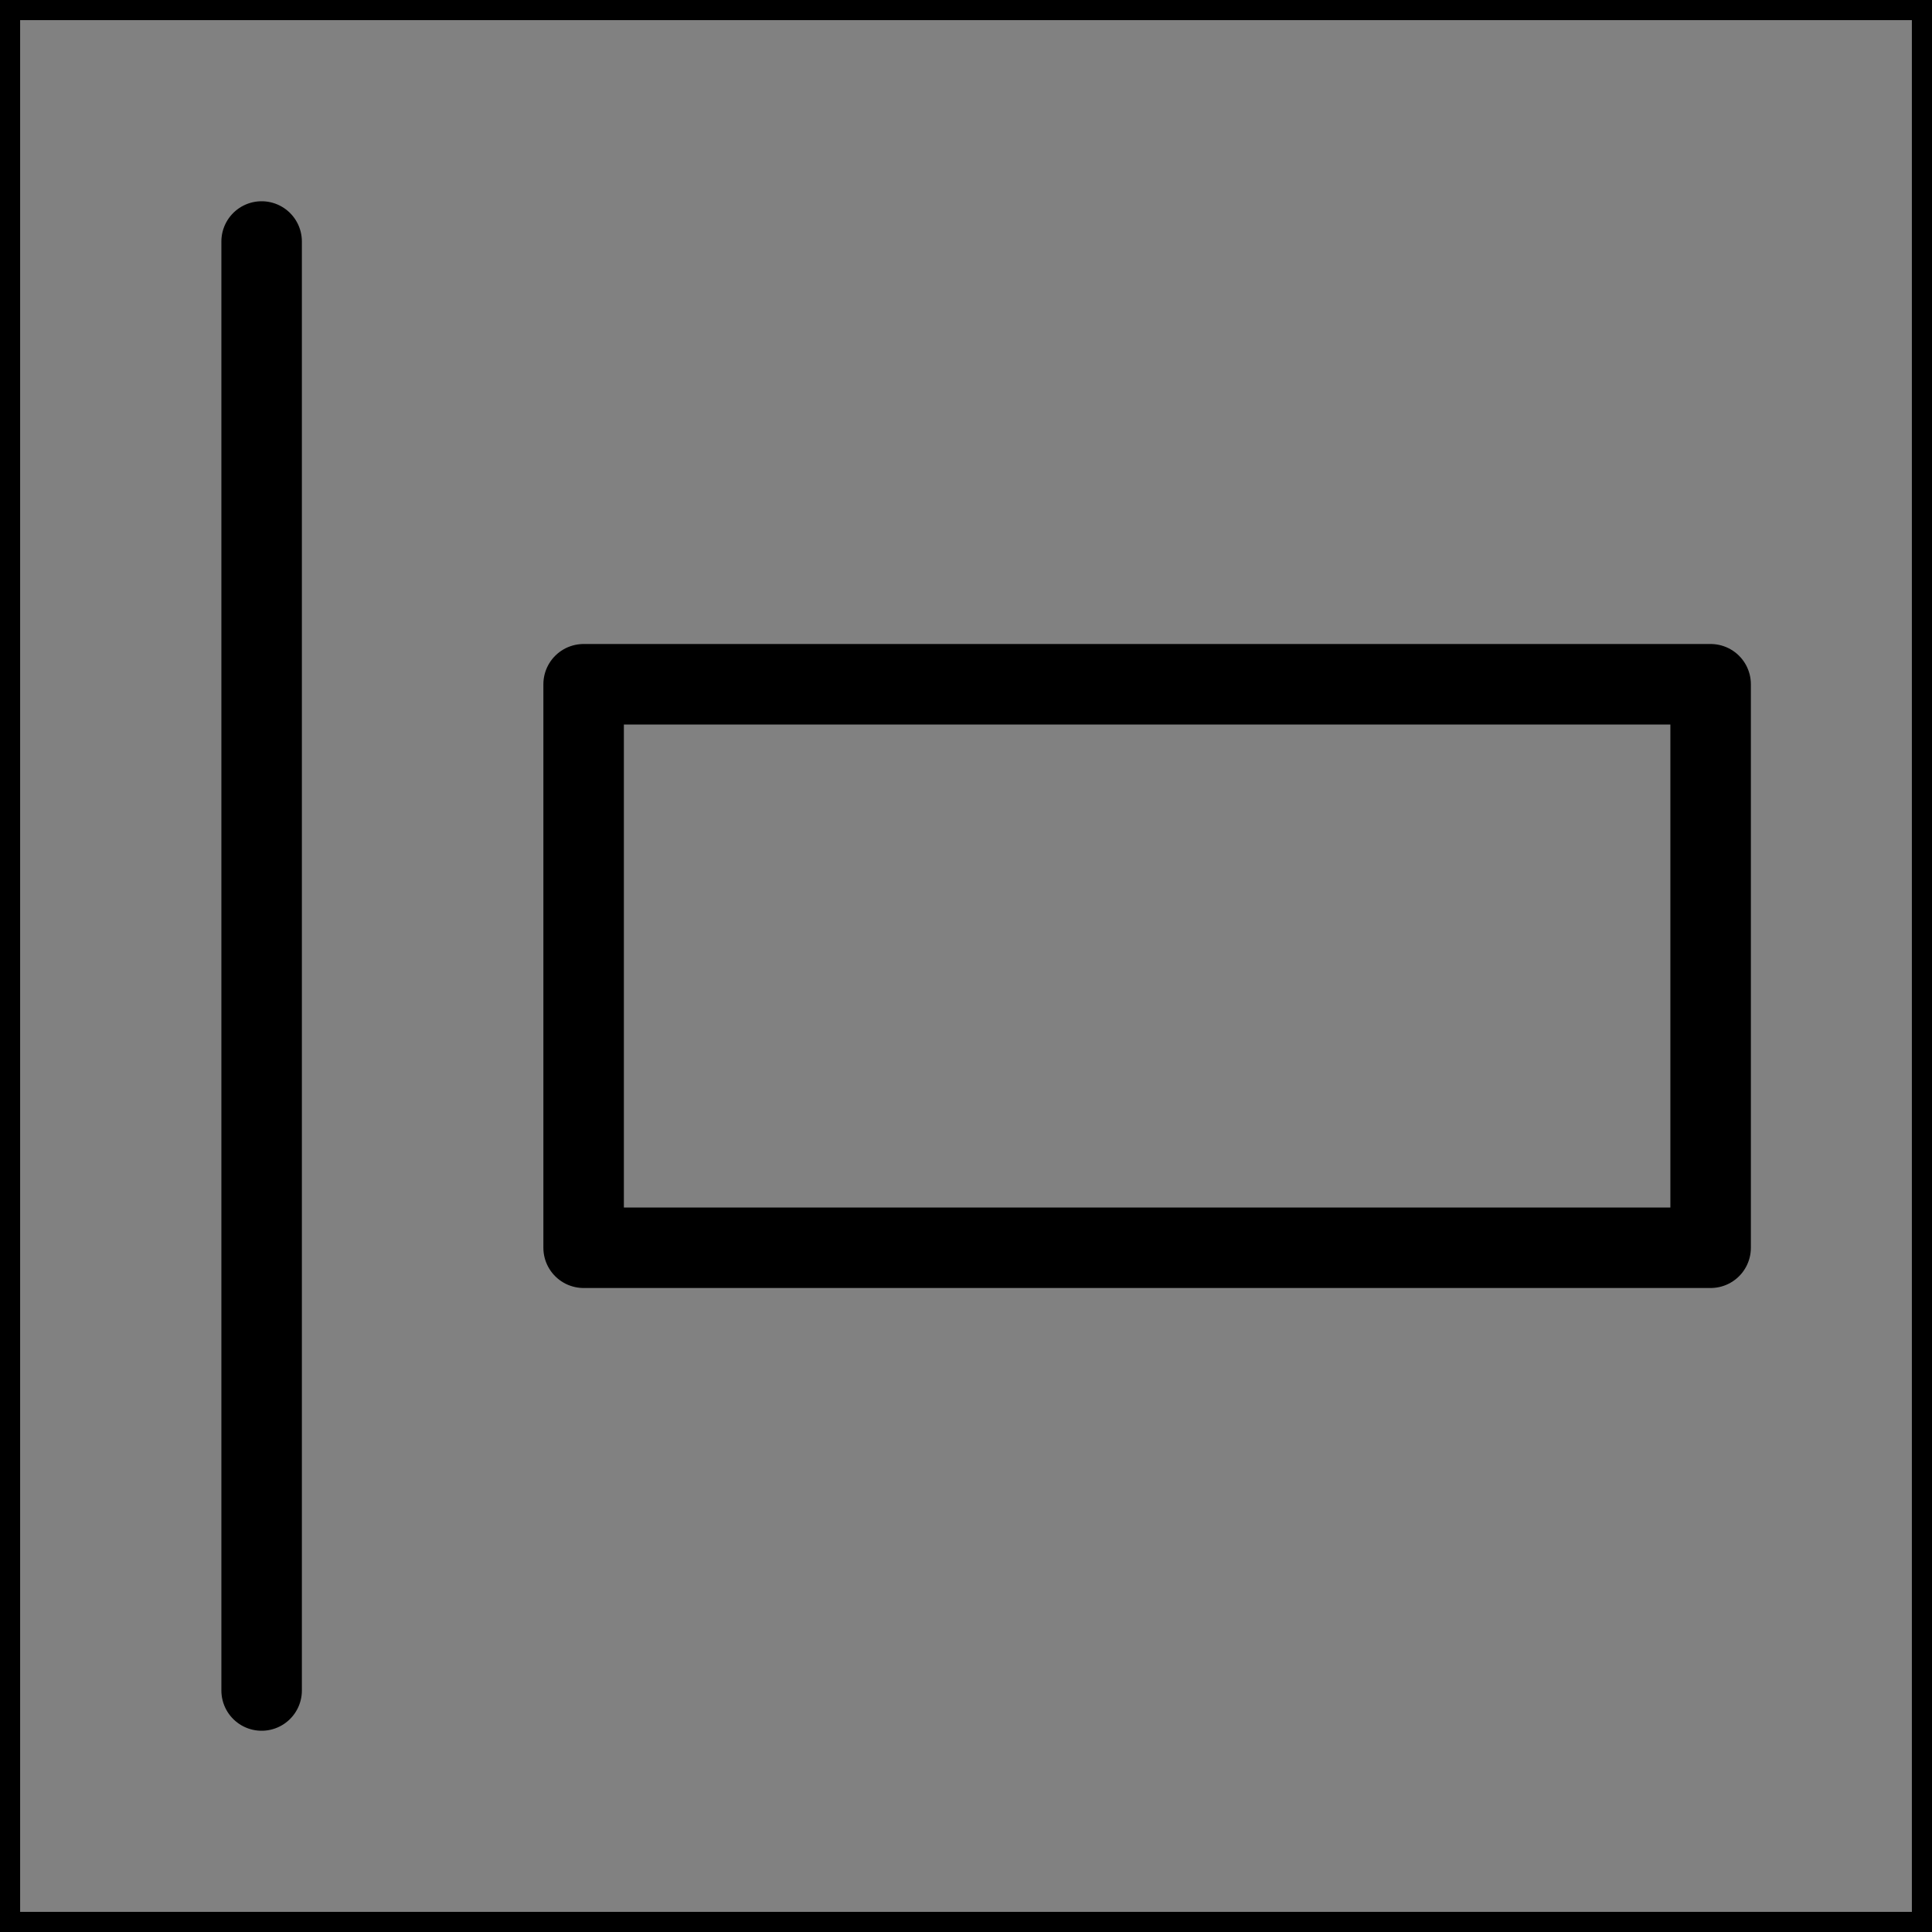 <svg viewBox="0 0 48 48" fill="none" xmlns="http://www.w3.org/2000/svg" stroke="currentColor"><rect x="0" y="0" width="48" height="48" fill="#808080" stroke="none"/><rect width="48" height="48" fill="white" fill-opacity="0.01"/><rect x="14.5" y="17" width="28" height="14" fill="none" stroke="currentColor" stroke-width="2" stroke-linejoin="round"/><path d="M6.5 6V42" stroke="currentColor" stroke-width="2" stroke-linecap="round" stroke-linejoin="round"/></svg>